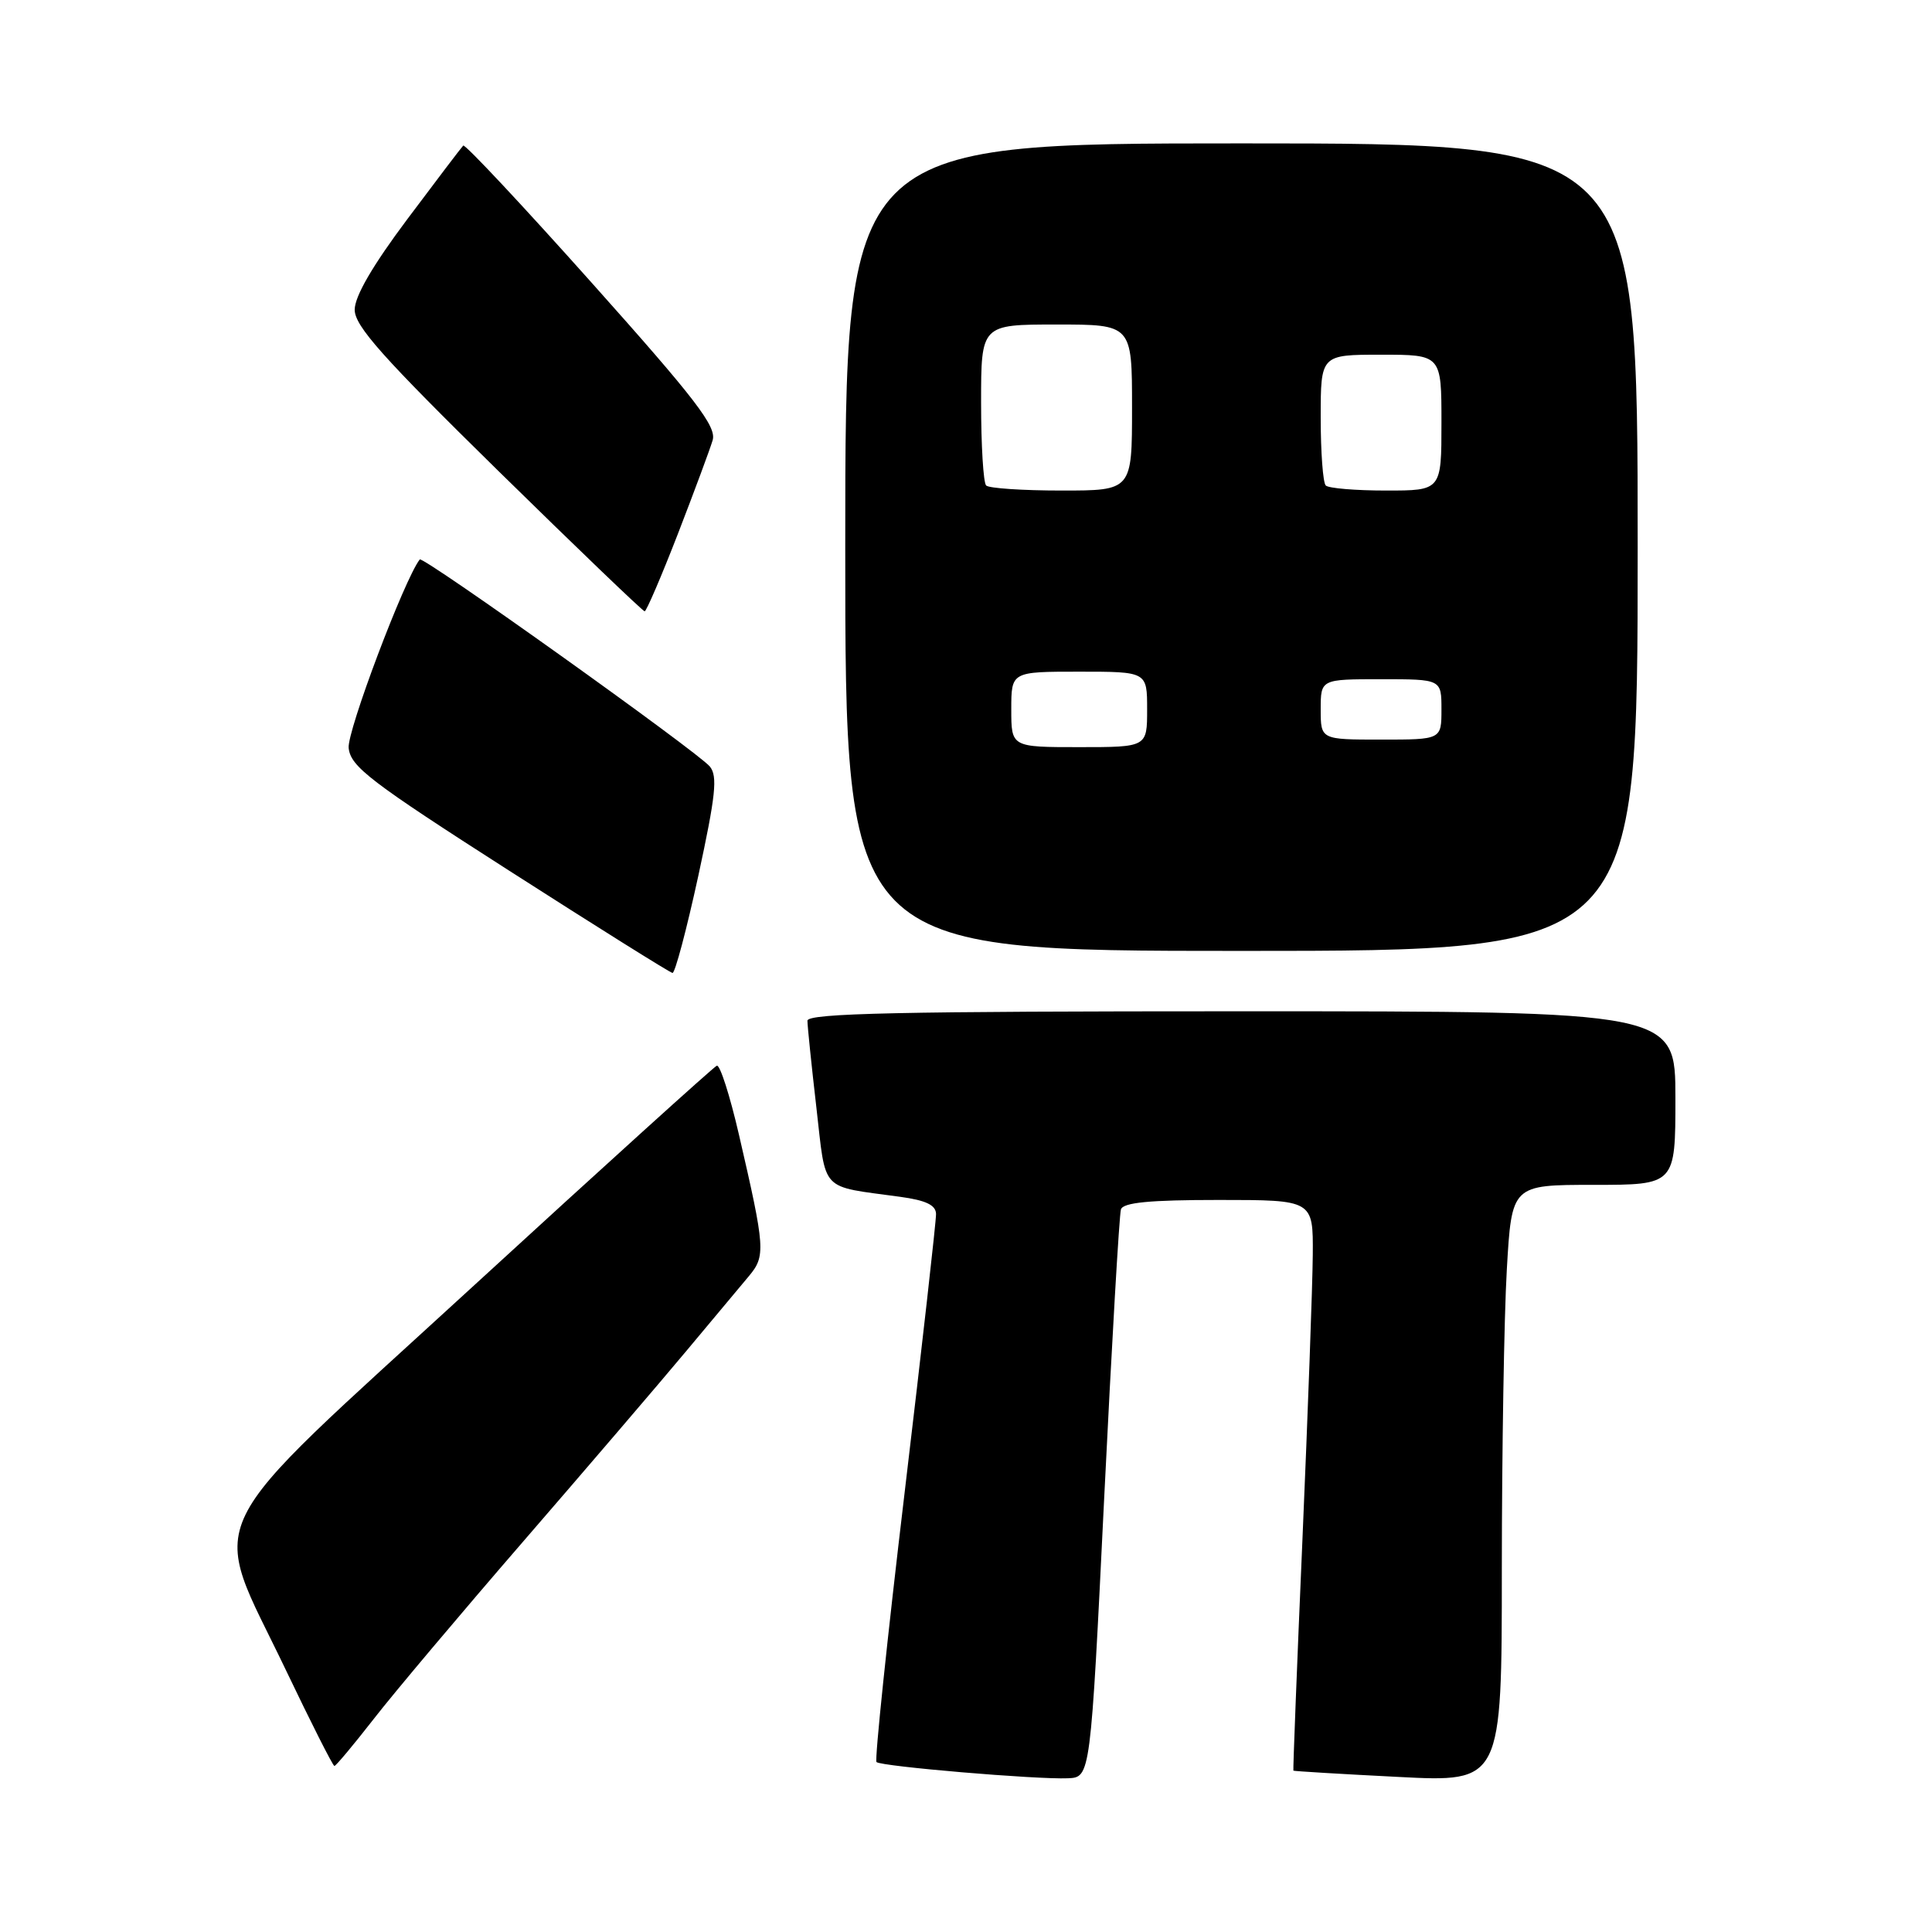 <?xml version="1.0" encoding="UTF-8" standalone="no"?>
<!DOCTYPE svg PUBLIC "-//W3C//DTD SVG 1.1//EN" "http://www.w3.org/Graphics/SVG/1.1/DTD/svg11.dtd" >
<svg xmlns="http://www.w3.org/2000/svg" xmlns:xlink="http://www.w3.org/1999/xlink" version="1.1" viewBox="0 0 256 256">
 <g >
 <path fill="currentColor"
d=" M 146.31 198.50 C 147.31 178.15 148.31 160.94 148.53 160.25 C 148.83 159.34 152.33 159.00 161.47 159.00 C 174.00 159.00 174.00 159.00 173.95 166.25 C 173.92 170.24 173.30 187.22 172.58 204.00 C 171.85 220.78 171.32 234.56 171.38 234.62 C 171.45 234.69 177.69 235.07 185.25 235.45 C 199.00 236.16 199.00 236.16 199.00 207.83 C 199.01 192.25 199.30 174.44 199.66 168.25 C 200.31 157.00 200.31 157.00 211.15 157.00 C 222.00 157.00 222.00 157.00 222.00 145.50 C 222.00 134.00 222.00 134.00 164.50 134.00 C 119.17 134.00 107.00 134.26 106.99 135.25 C 106.99 135.94 107.52 141.09 108.17 146.71 C 109.49 158.14 108.52 157.10 119.25 158.58 C 122.70 159.05 124.01 159.68 124.03 160.86 C 124.05 161.76 122.18 178.36 119.87 197.75 C 117.56 217.14 115.88 233.22 116.14 233.48 C 116.72 234.06 137.39 235.81 141.50 235.63 C 144.50 235.50 144.50 235.50 146.31 198.50 Z  M 49.49 227.81 C 52.13 224.40 61.09 213.77 69.40 204.17 C 77.70 194.58 87.36 183.30 90.85 179.12 C 94.35 174.93 98.11 170.43 99.21 169.12 C 101.47 166.43 101.41 165.47 97.91 150.33 C 96.71 145.15 95.40 141.05 94.98 141.21 C 94.57 141.37 80.01 154.55 62.62 170.50 C 25.55 204.51 27.73 200.05 37.86 221.25 C 41.21 228.26 44.11 234.00 44.31 234.00 C 44.51 234.00 46.84 231.21 49.49 227.81 Z  M 92.53 116.05 C 94.84 105.37 95.11 102.84 94.05 101.56 C 92.44 99.62 56.02 73.62 55.62 74.13 C 53.57 76.77 45.96 96.94 46.20 99.11 C 46.46 101.59 49.02 103.55 67.50 115.39 C 79.05 122.79 88.77 128.88 89.11 128.92 C 89.44 128.97 90.98 123.17 92.53 116.05 Z  M 217.00 72.50 C 217.00 19.00 217.00 19.00 164.50 19.00 C 112.00 19.00 112.00 19.00 112.00 72.50 C 112.00 126.00 112.00 126.00 164.50 126.00 C 217.00 126.00 217.00 126.00 217.00 72.50 Z  M 89.82 70.75 C 92.00 65.11 94.08 59.52 94.43 58.33 C 94.97 56.53 92.19 52.90 78.44 37.51 C 69.29 27.26 61.61 19.06 61.38 19.29 C 61.15 19.52 57.82 23.90 53.98 29.03 C 49.38 35.17 47.00 39.26 47.00 41.04 C 47.00 43.20 50.67 47.32 65.99 62.36 C 76.44 72.61 85.18 81.00 85.42 81.00 C 85.65 81.00 87.63 76.39 89.82 70.75 Z  M 134.00 94.00 C 134.00 89.00 134.00 89.00 143.00 89.00 C 152.00 89.00 152.00 89.00 152.00 94.00 C 152.00 99.00 152.00 99.00 143.00 99.00 C 134.00 99.00 134.00 99.00 134.00 94.00 Z  M 175.00 94.00 C 175.00 90.00 175.00 90.00 183.00 90.00 C 191.00 90.00 191.00 90.00 191.00 94.00 C 191.00 98.00 191.00 98.00 183.00 98.00 C 175.00 98.00 175.00 98.00 175.00 94.00 Z  M 130.67 64.33 C 130.30 63.97 130.00 59.02 130.00 53.33 C 130.00 43.00 130.00 43.00 140.00 43.00 C 150.00 43.00 150.00 43.00 150.00 54.00 C 150.00 65.00 150.00 65.00 140.67 65.00 C 135.53 65.00 131.03 64.70 130.67 64.33 Z  M 175.67 64.33 C 175.30 63.97 175.00 59.92 175.00 55.33 C 175.00 47.00 175.00 47.00 183.00 47.00 C 191.00 47.00 191.00 47.00 191.00 56.00 C 191.00 65.00 191.00 65.00 183.67 65.00 C 179.63 65.00 176.03 64.70 175.67 64.33 Z "/>
</g>
</svg>